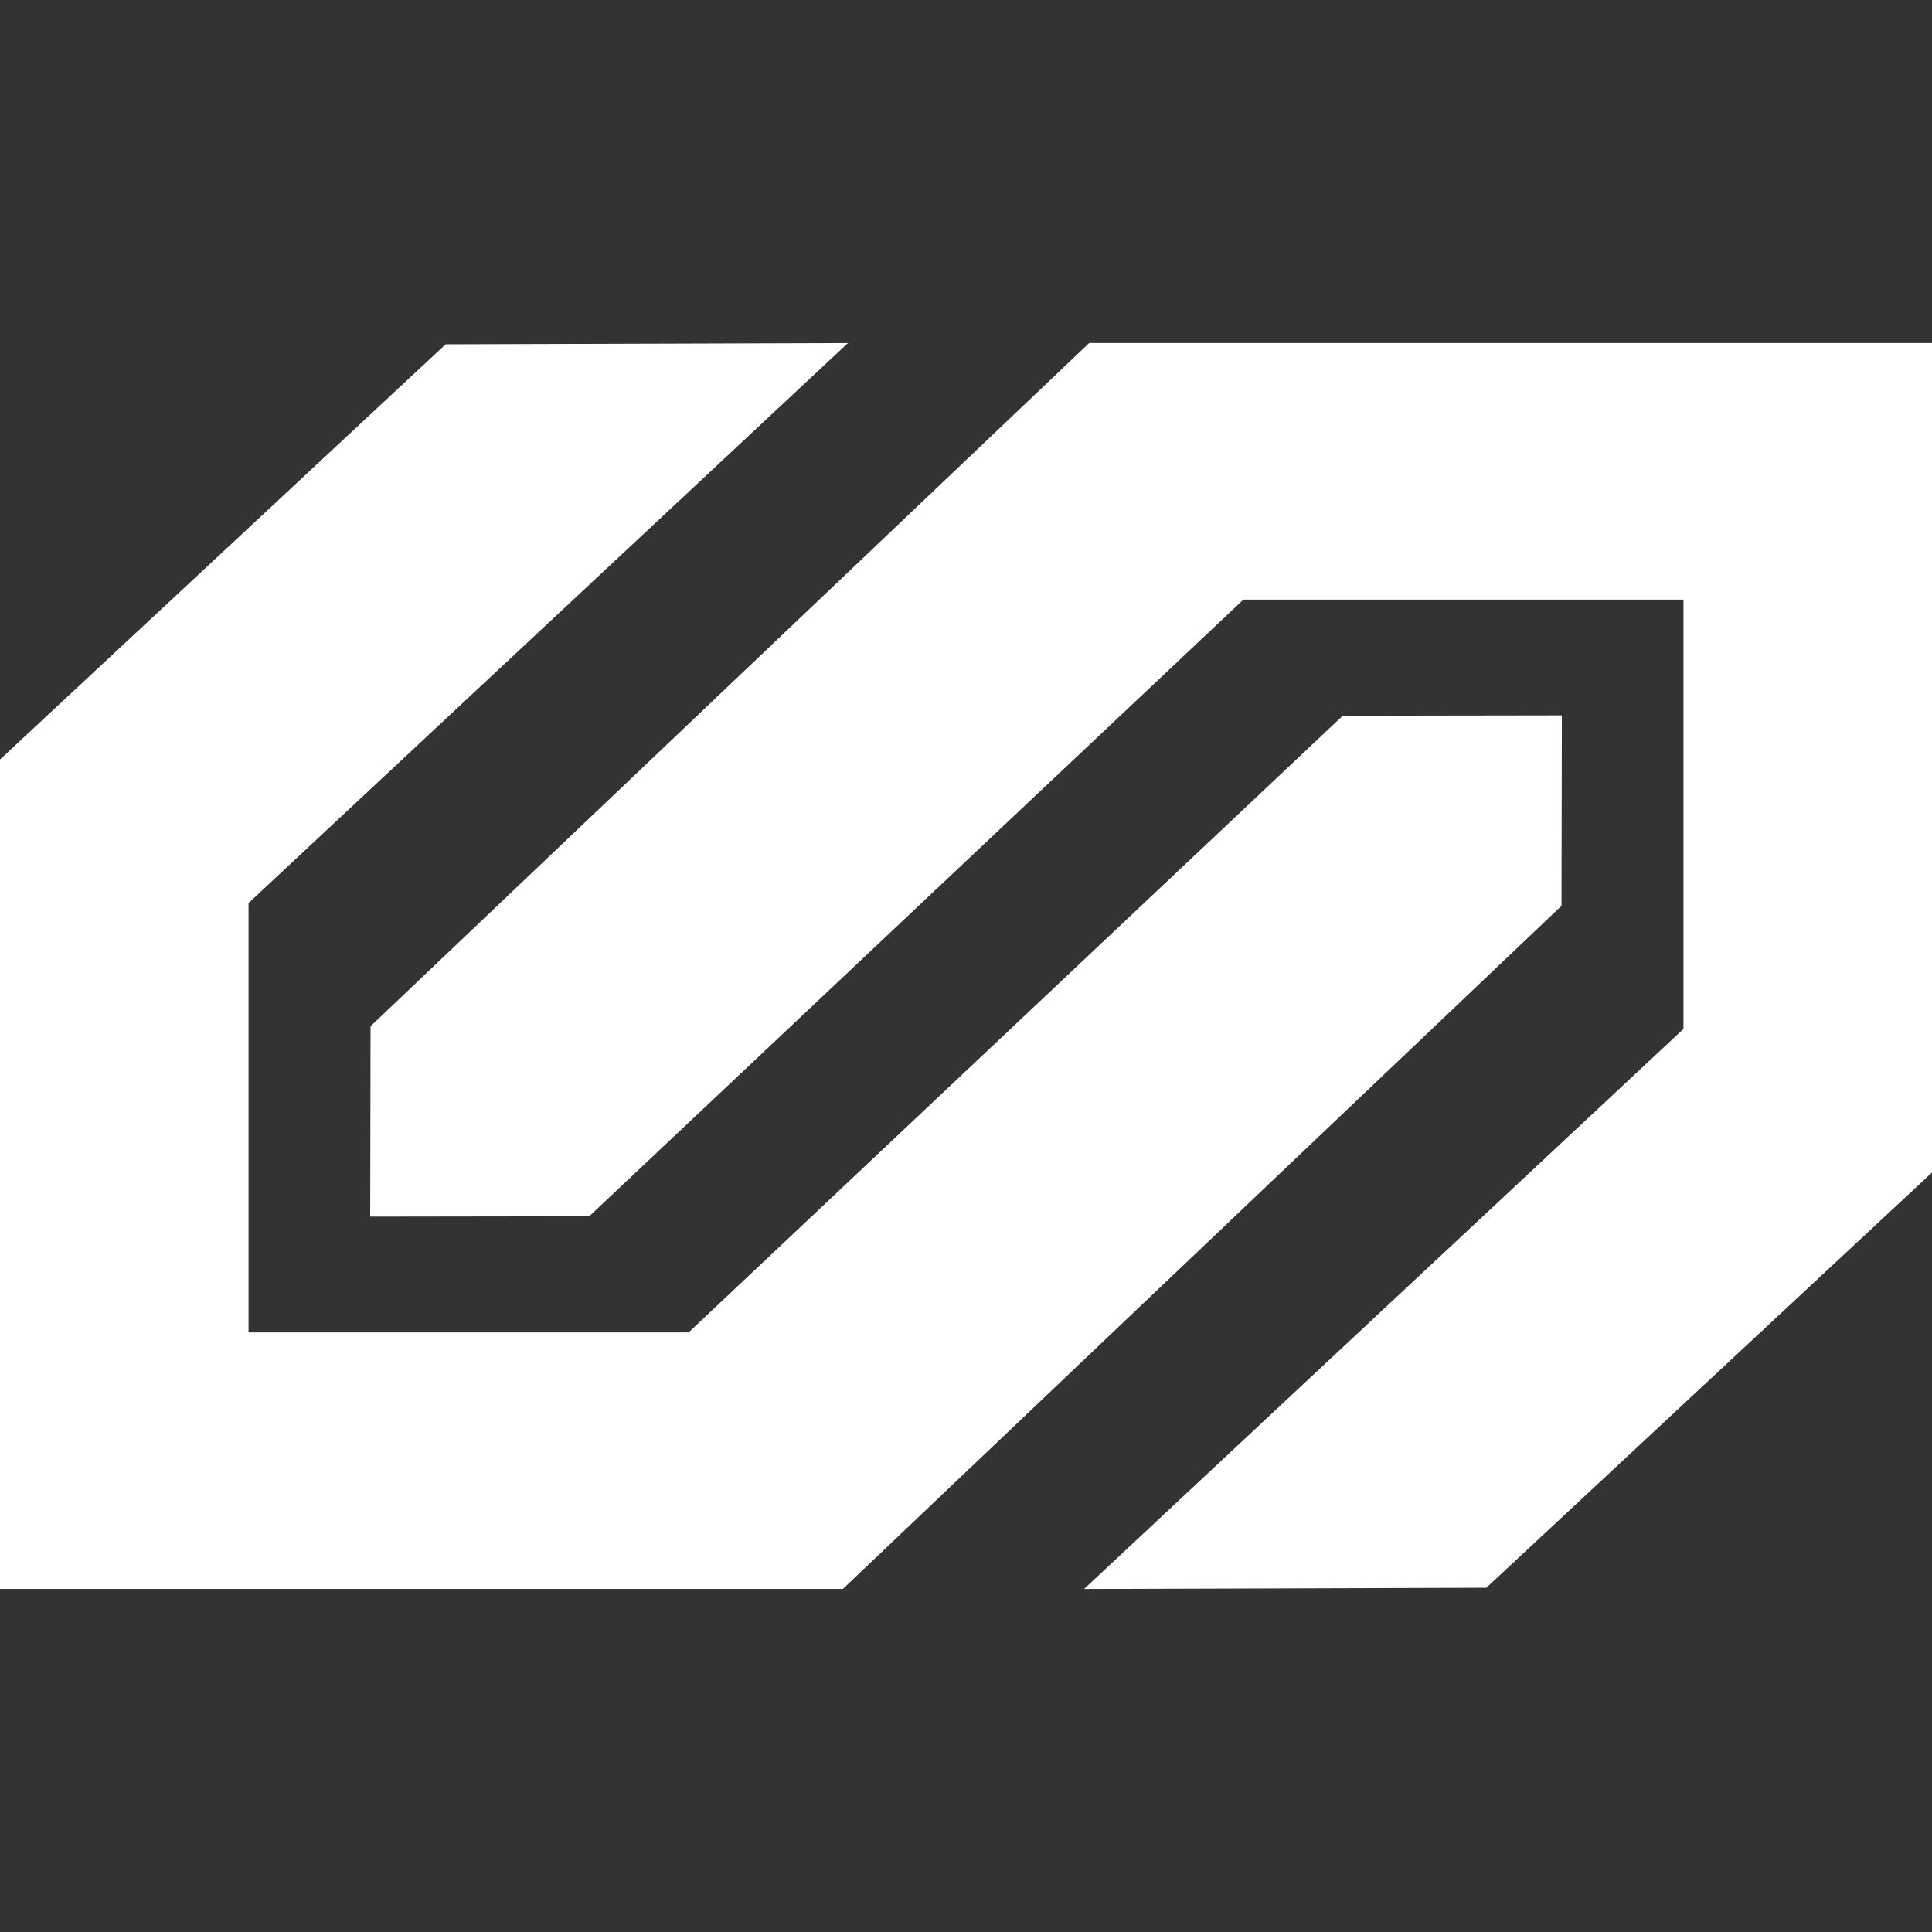 <svg width="78" height="78" fill="none" xmlns="http://www.w3.org/2000/svg"><rect width="100%" height="100%" fill="#333333" stroke="none"/><path d="m63.056 28.881-8.844.014-26.41 24.897H10.034V36.46l24.2-22.61-16.242.05L0 30.663V64.15h34.028l29.014-27.58.014-7.688Z" fill="#fff"/><path d="M43.972 13.849 14.96 41.432l-.014 7.686 8.843-.013L50.2 24.208h17.766V41.54l-24.2 22.611 16.242-.05L78 47.338v-33.49H43.972Z" fill="#fff"/></svg>